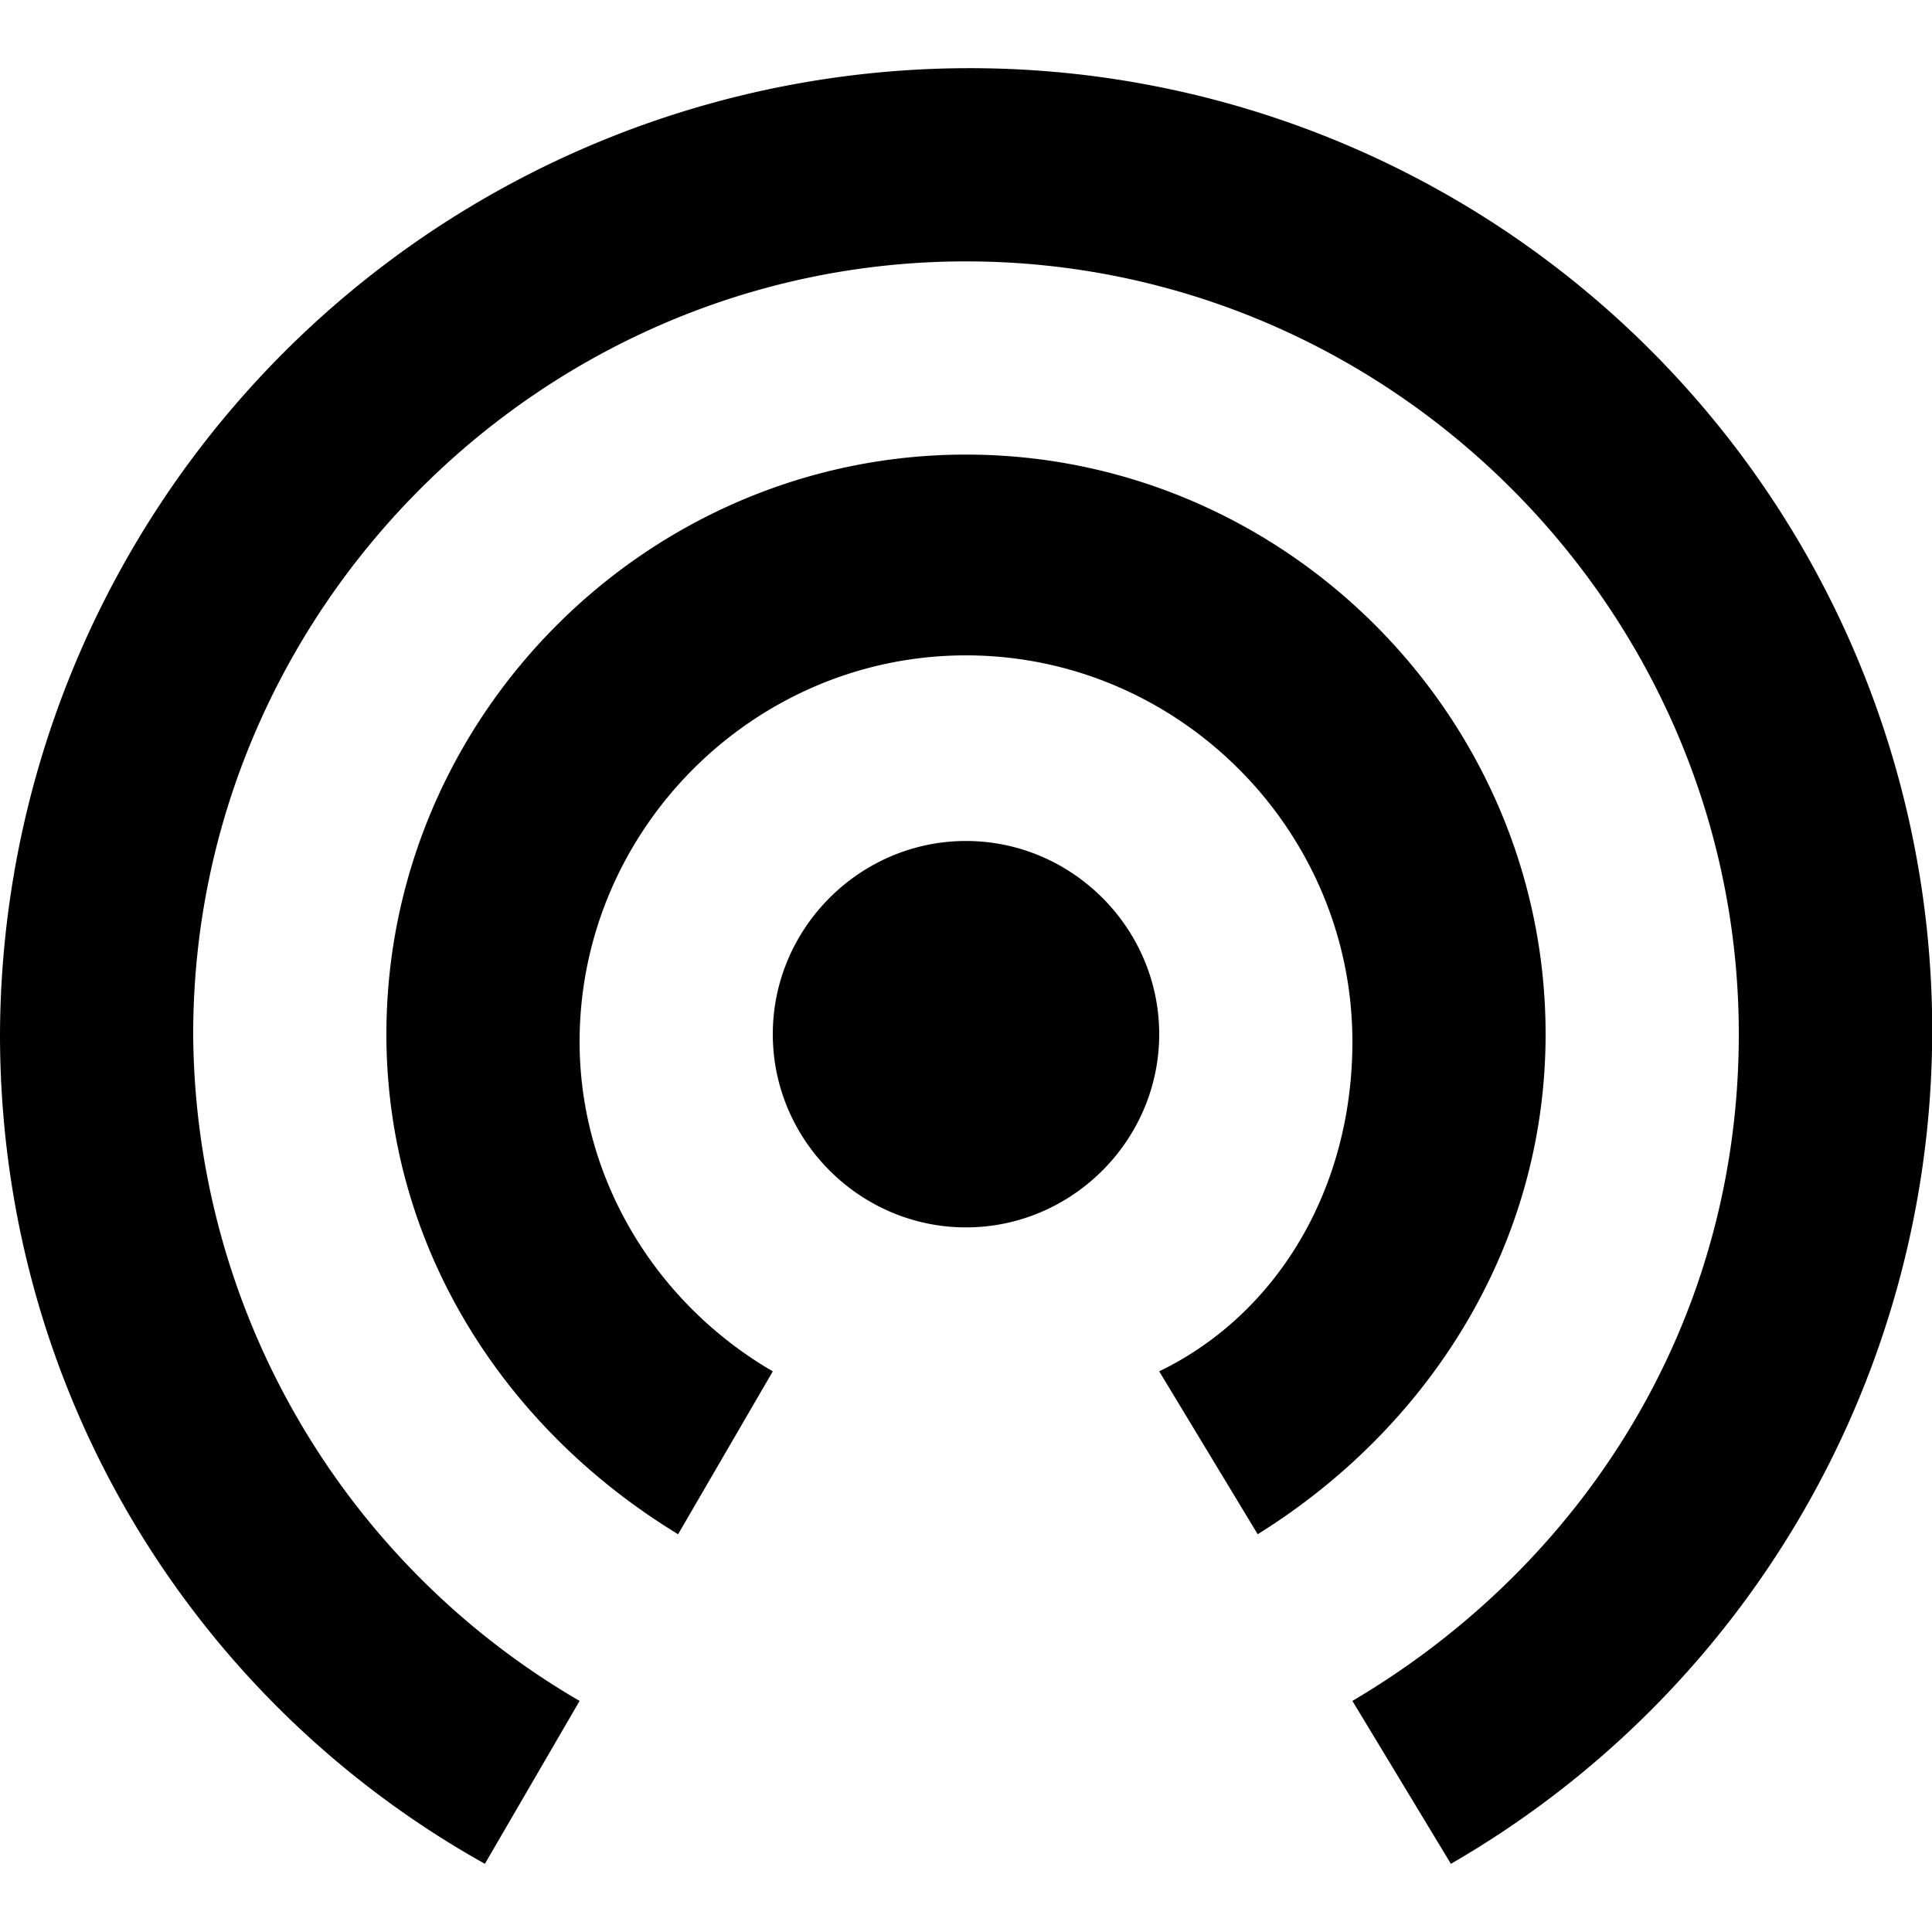 <svg version="1" xmlns="http://www.w3.org/2000/svg" width="510" height="510">
	<path d="M255 222c-28 0-51 23-51 51s23 51 51 51 51-23 51-51-23-51-51-51zm153 51c0-84-69-153-153-153s-153 69-153 153c0 56 31 104 77 132l25-43c-31-18-51-51-51-87 0-56 46-102 102-102s102 46 102 102c0 39-20 72-51 87l26 43c45-28 76-76 76-132zM255 18A256 256 0 0 0 0 273c0 94 51 176 128 219l25-43A205 205 0 0 1 51 273c0-112 92-204 204-204s204 92 204 204c0 76-41 140-102 176l26 43A254 254 0 0 0 255 18z"/>
</svg>
